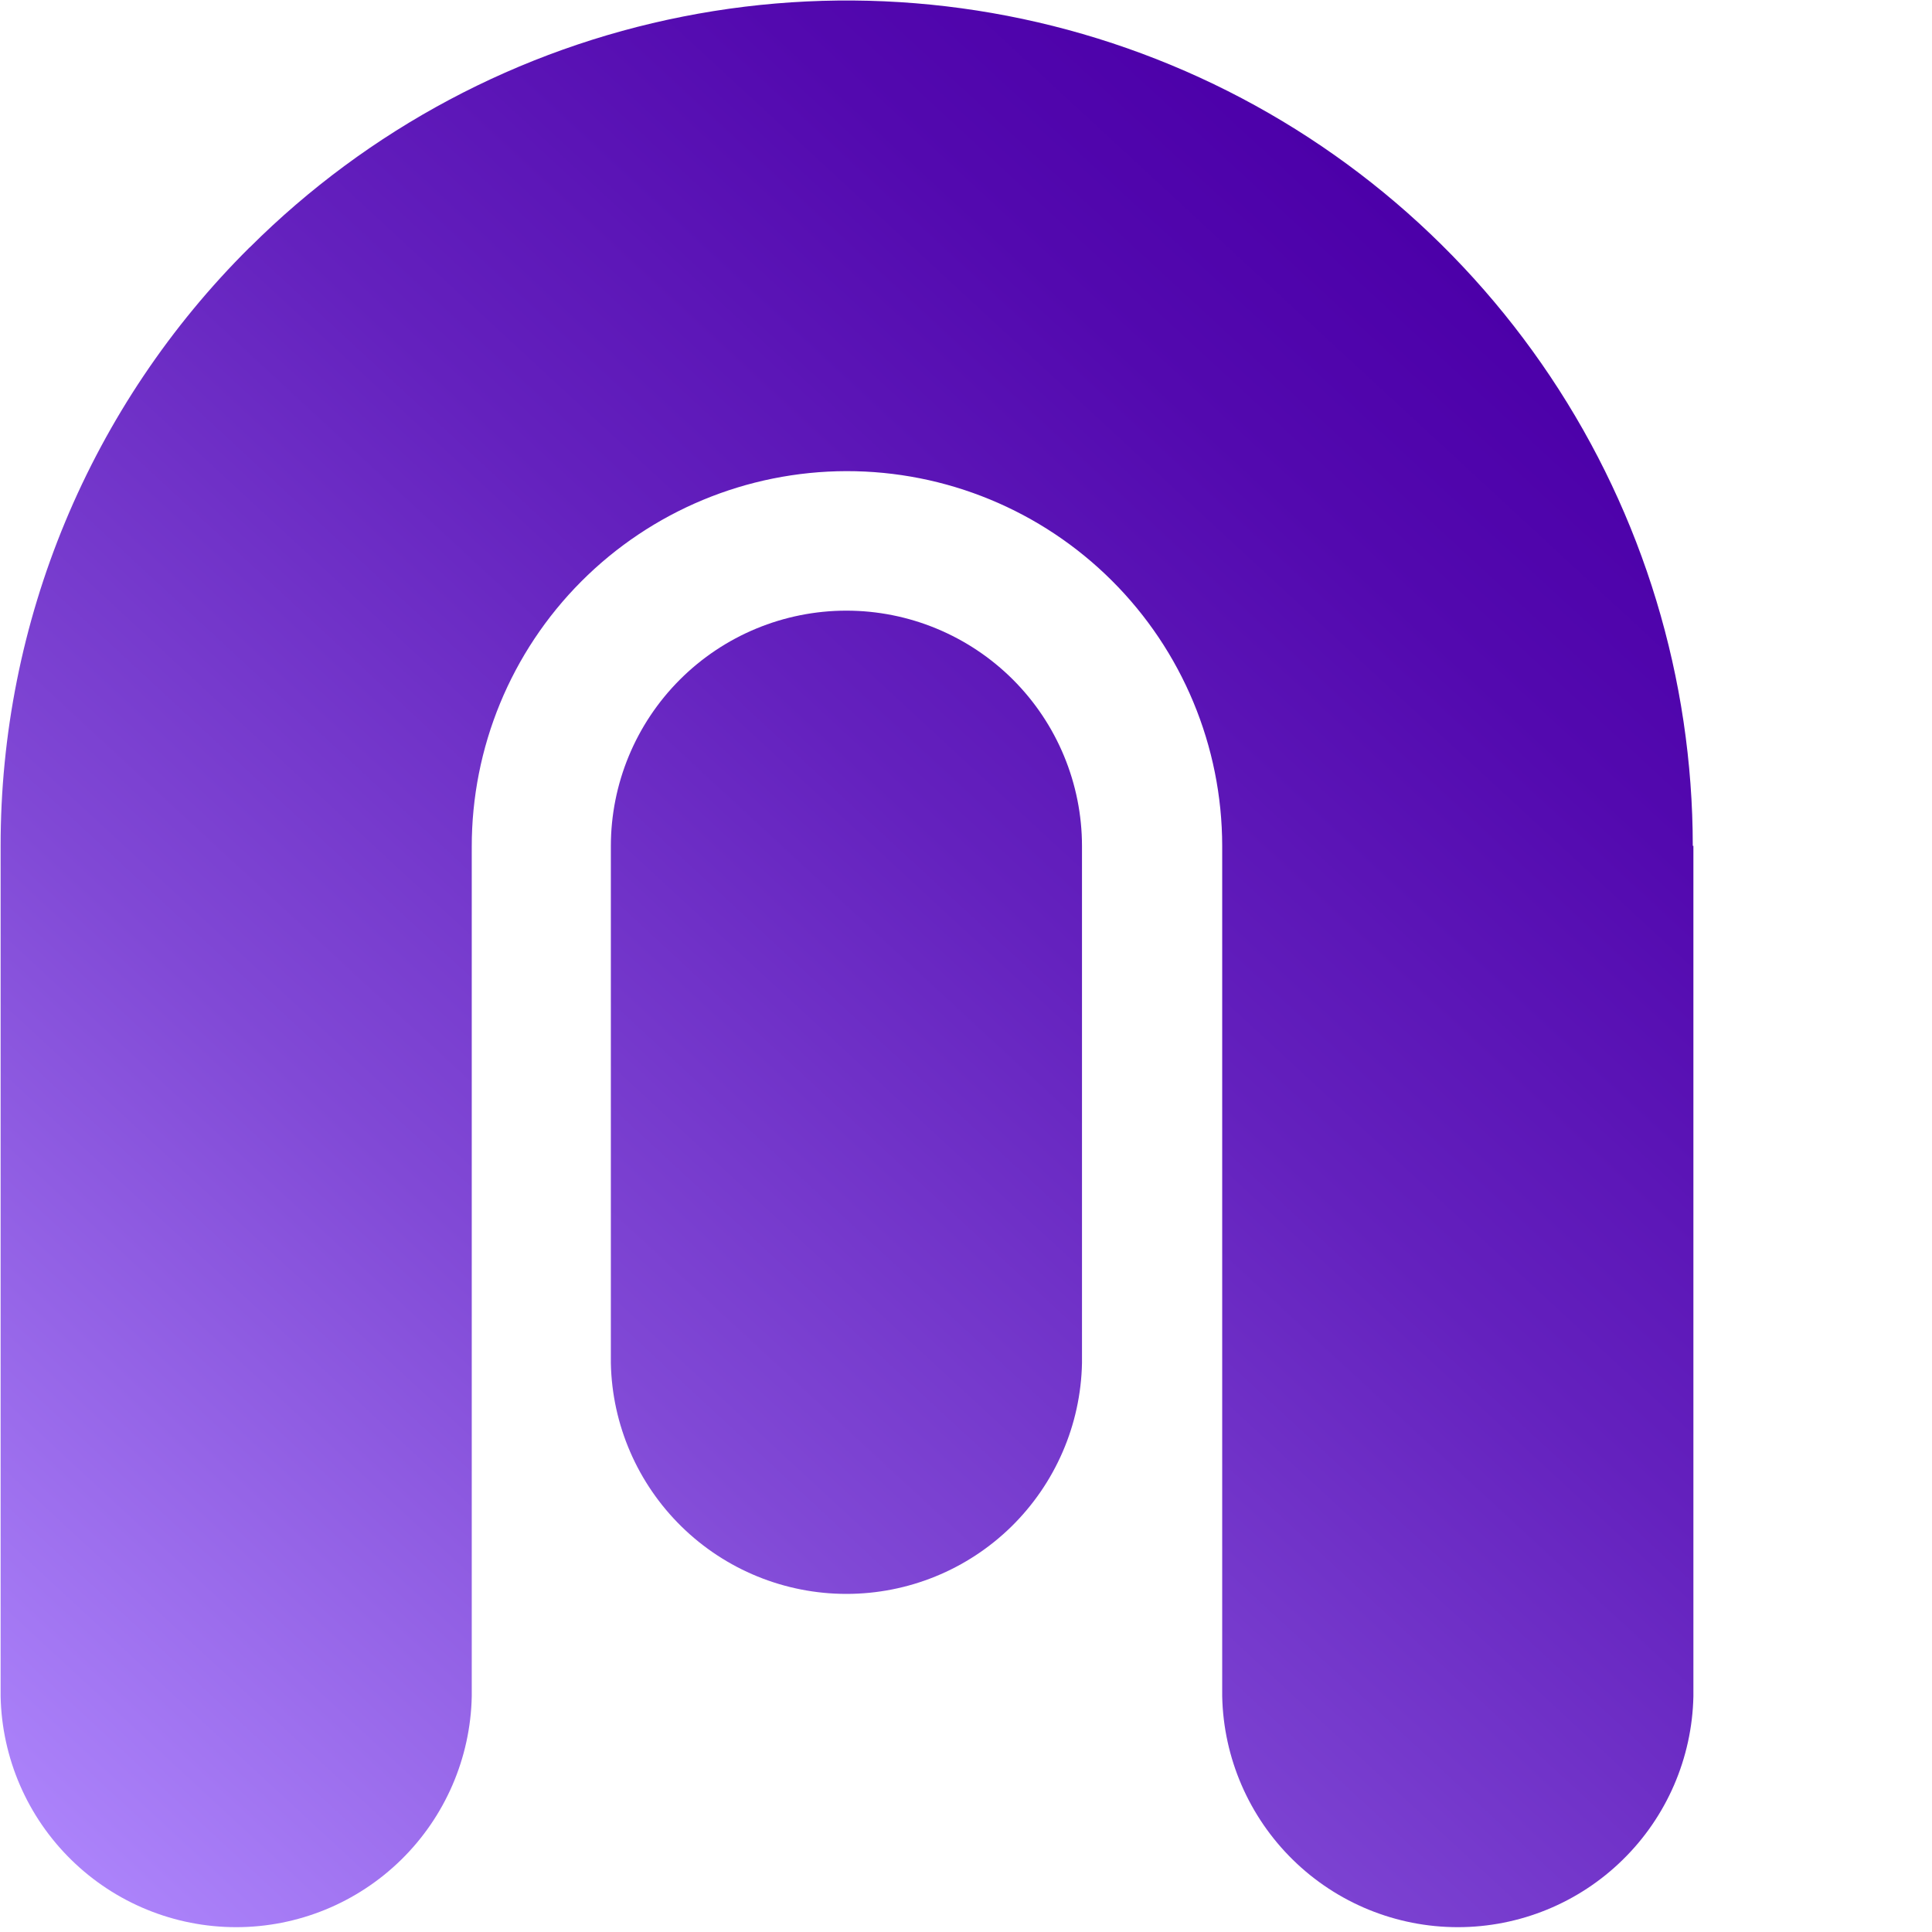 <svg width="28" height="28" viewBox="0 0 28 28" fill="none"
    xmlns="http://www.w3.org/2000/svg">
    <g clip-path="url(#clip0_21_207)">
        <path d="M24.533 12.259C24.532 9.837 23.814 7.47 22.468 5.456C21.122 3.442 19.211 1.871 16.973 0.943C14.736 0.015 12.274 -0.23 9.898 0.24C7.522 0.709 5.338 1.872 3.623 3.582L3.614 3.589C2.471 4.725 1.564 6.075 0.945 7.563C0.326 9.051 0.008 10.647 0.009 12.258V24.585C0.027 25.478 0.395 26.329 1.033 26.954C1.671 27.58 2.529 27.93 3.423 27.93C4.316 27.93 5.174 27.58 5.813 26.954C6.451 26.329 6.819 25.478 6.837 24.585V12.275C6.835 10.833 7.405 9.449 8.424 8.427C9.442 7.406 10.824 6.831 12.267 6.828C13.709 6.826 15.093 7.397 16.114 8.415C17.136 9.433 17.711 10.816 17.713 12.258V24.585C17.732 25.478 18.1 26.329 18.738 26.954C19.376 27.58 20.234 27.93 21.128 27.93C22.021 27.93 22.879 27.58 23.517 26.954C24.156 26.329 24.523 25.478 24.542 24.585V12.259H24.533Z" fill="url(#paint0_linear_21_207)"></path>
        <path d="M12.267 8.85C11.361 8.85 10.493 9.21 9.853 9.85C9.213 10.49 8.853 11.358 8.853 12.264V19.756C8.871 20.649 9.239 21.499 9.878 22.125C10.516 22.75 11.374 23.1 12.267 23.1C13.161 23.1 14.019 22.75 14.657 22.125C15.295 21.499 15.663 20.649 15.681 19.756V12.264C15.681 11.358 15.321 10.49 14.681 9.85C14.04 9.21 13.172 8.85 12.267 8.85Z" fill="url(#paint1_linear_21_207)"></path>
    </g>
    <defs>
        <linearGradient id="paint0_linear_21_207" x1="1.129" y1="28.75" x2="22.758" y2="5.35" gradientUnits="userSpaceOnUse">
            <stop stop-color="#B18AFF"></stop>
            <stop offset="0.06" stop-color="#A97FF8"></stop>
            <stop offset="0.37" stop-color="#8149D6"></stop>
            <stop offset="0.65" stop-color="#6421BE"></stop>
            <stop offset="0.87" stop-color="#5309AF"></stop>
            <stop offset="1" stop-color="#4C00A9"></stop>
        </linearGradient>
        <linearGradient id="paint1_linear_21_207" x1="0.785" y1="28.431" x2="22.413" y2="5.033" gradientUnits="userSpaceOnUse">
            <stop stop-color="#B18AFF"></stop>
            <stop offset="0.06" stop-color="#A97FF8"></stop>
            <stop offset="0.37" stop-color="#8149D6"></stop>
            <stop offset="0.65" stop-color="#6421BE"></stop>
            <stop offset="0.87" stop-color="#5309AF"></stop>
            <stop offset="1" stop-color="#4C00A9"></stop>
        </linearGradient>
    </defs>
</svg>